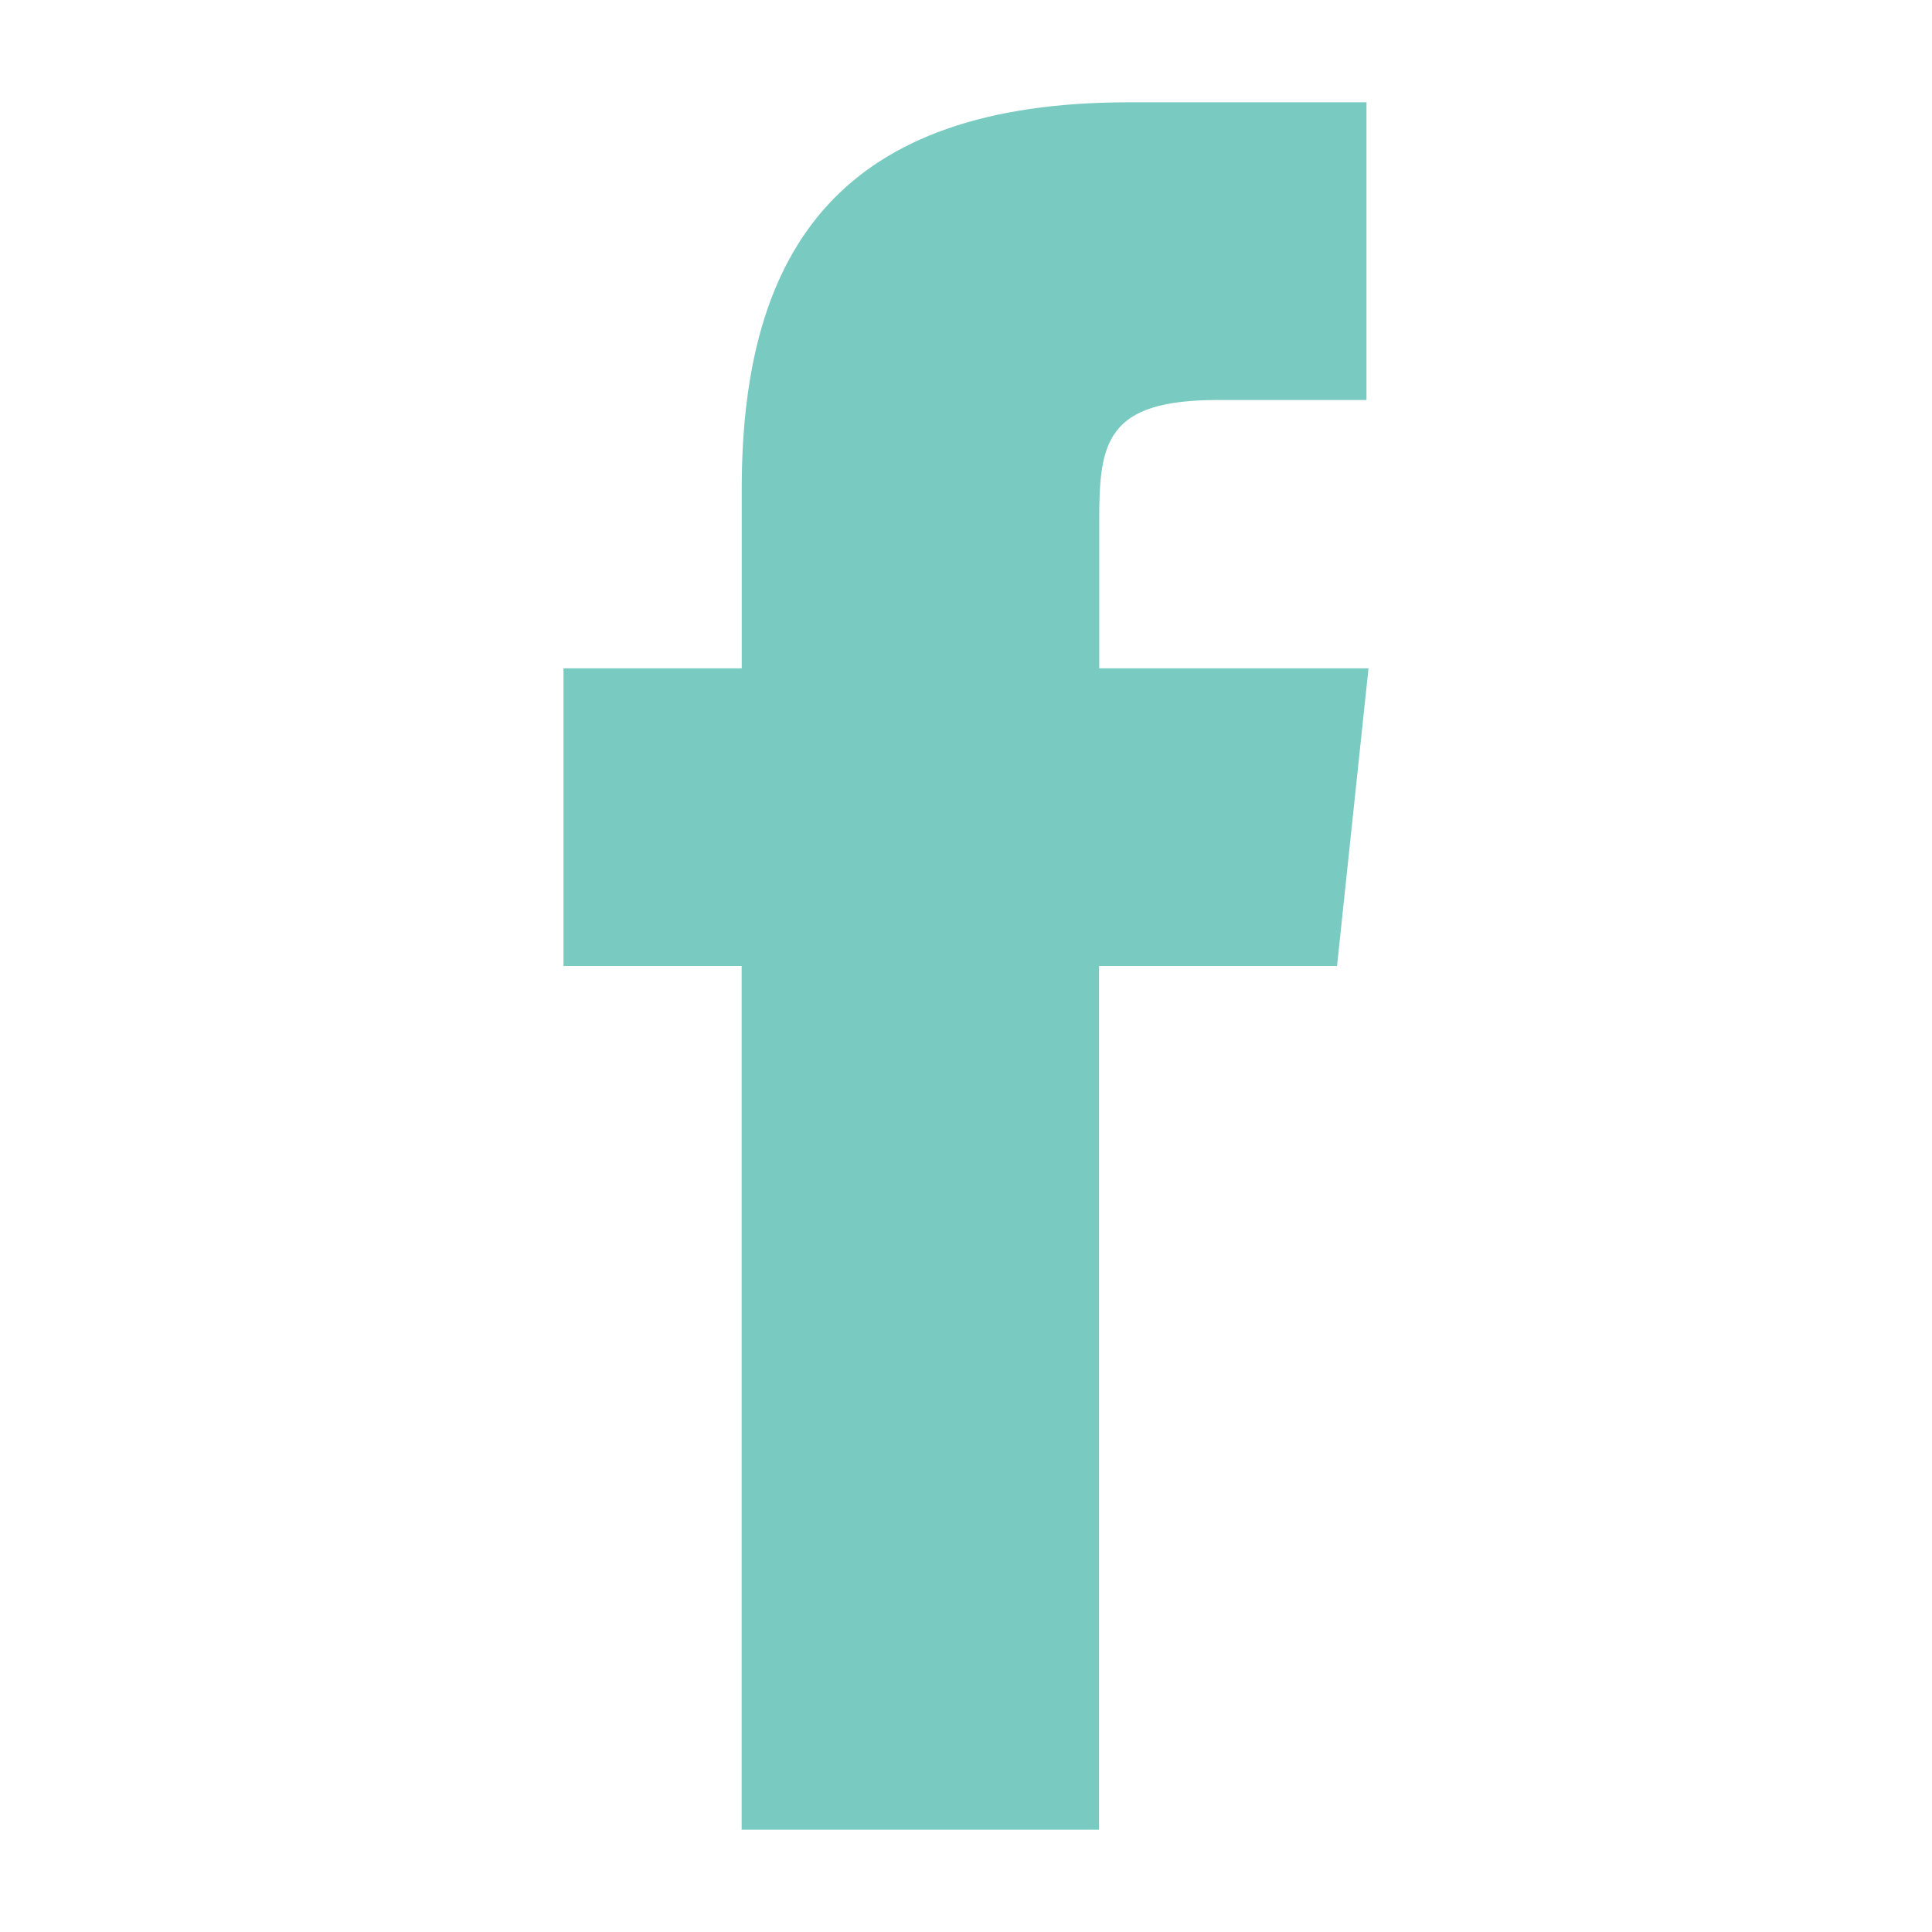 <?xml version="1.0" encoding="utf-8"?>
<!-- Generator: Adobe Illustrator 21.0.0, SVG Export Plug-In . SVG Version: 6.00 Build 0)  -->
<svg version="1.1" xmlns="http://www.w3.org/2000/svg" xmlns:xlink="http://www.w3.org/1999/xlink" x="0px" y="0px"
	 viewBox="0 0 24 24" style="enable-background:new 0 0 24 24;" xml:space="preserve">
<style type="text/css">
	.st0{fill:#79CAC1;}
</style>
<g>
	<path class="st0" d="M17,8.302L16.609,12h-2.956v10.729h-4.44V12H7V8.302h2.214V6.076c0-3.008,1.25-4.805,4.805-4.805h2.956v3.698
		h-1.849c-1.38,0-1.471,0.521-1.471,1.484v1.849H17z"/>
</g>
<g id="Layer_2">
</g>
<g id="Layer_3">
</g>
<g id="Layer_4">
</g>
</svg>
